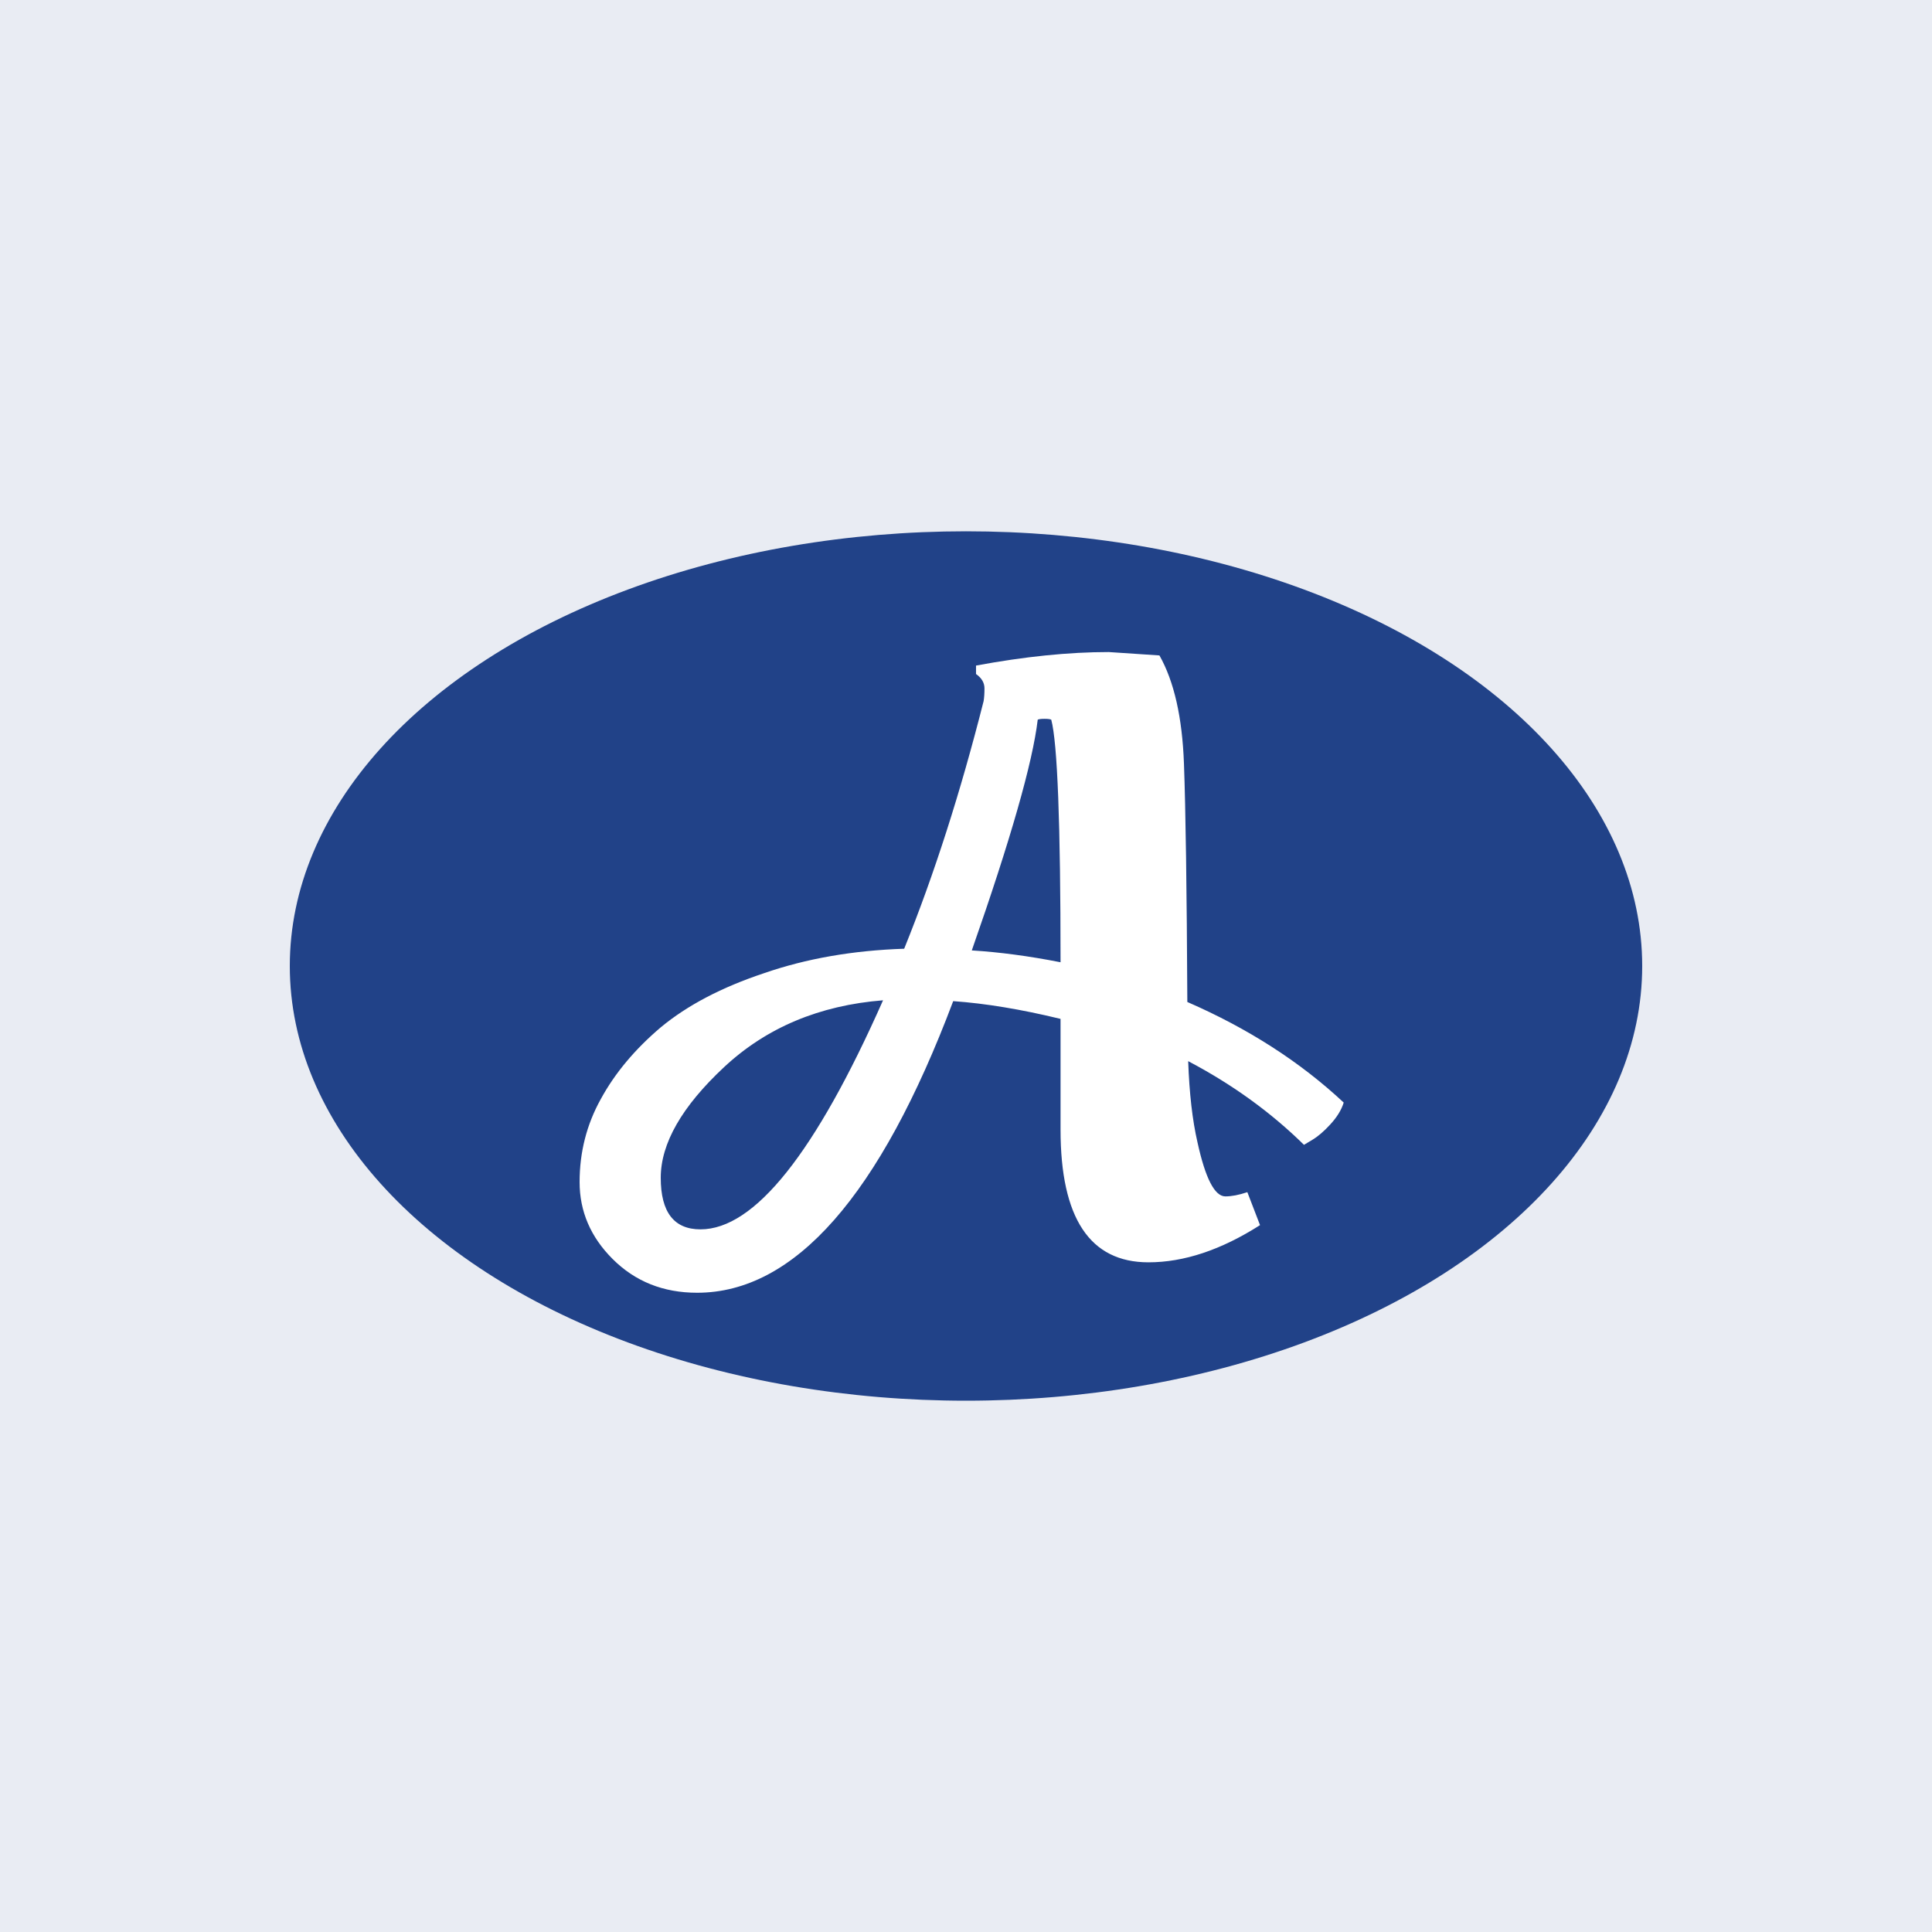 <?xml version="1.0" encoding="UTF-8"?> <svg xmlns="http://www.w3.org/2000/svg" width="80" height="80" viewBox="0 0 80 80" fill="none"><rect width="80" height="80" fill="#214288"></rect><rect width="80" height="80" fill="white" fill-opacity="0.9"></rect><ellipse cx="40" cy="40" rx="28" ry="18" fill="#214288"></ellipse><path d="M28.865 53.53C27.465 53.53 26.298 53.063 25.365 52.13C24.455 51.22 24 50.158 24 48.945C24 47.708 24.292 46.565 24.875 45.515C25.458 44.442 26.287 43.45 27.36 42.54C28.457 41.63 29.88 40.883 31.63 40.3C33.38 39.693 35.317 39.355 37.44 39.285C38.677 36.228 39.773 32.81 40.73 29.03C40.753 28.89 40.765 28.715 40.765 28.505C40.765 28.272 40.648 28.073 40.415 27.91V27.56C42.422 27.187 44.253 27 45.91 27L48.01 27.14C48.617 28.213 48.955 29.707 49.025 31.62C49.095 33.51 49.142 36.8 49.165 41.49C51.685 42.587 53.843 43.975 55.64 45.655C55.547 45.958 55.36 46.262 55.08 46.565C54.823 46.845 54.578 47.055 54.345 47.195L53.995 47.405C52.618 46.052 51.02 44.897 49.2 43.94C49.247 45.27 49.375 46.39 49.585 47.3C49.912 48.793 50.297 49.54 50.74 49.54C50.997 49.54 51.3 49.482 51.65 49.365L52.175 50.73C50.565 51.757 49.025 52.27 47.555 52.27C45.128 52.27 43.915 50.438 43.915 46.775V42.19C42.282 41.793 40.8 41.548 39.47 41.455C36.437 49.505 32.902 53.53 28.865 53.53ZM36.565 41.42C33.928 41.63 31.735 42.552 29.985 44.185C28.235 45.818 27.36 47.347 27.36 48.77C27.36 50.193 27.908 50.905 29.005 50.905C31.245 50.905 33.765 47.743 36.565 41.42ZM43.53 29.8C43.483 29.777 43.39 29.765 43.25 29.765C43.11 29.765 43.017 29.777 42.97 29.8C42.76 31.573 41.85 34.758 40.24 39.355C41.383 39.425 42.608 39.588 43.915 39.845C43.915 34.105 43.787 30.757 43.53 29.8Z" fill="white"></path></svg> 